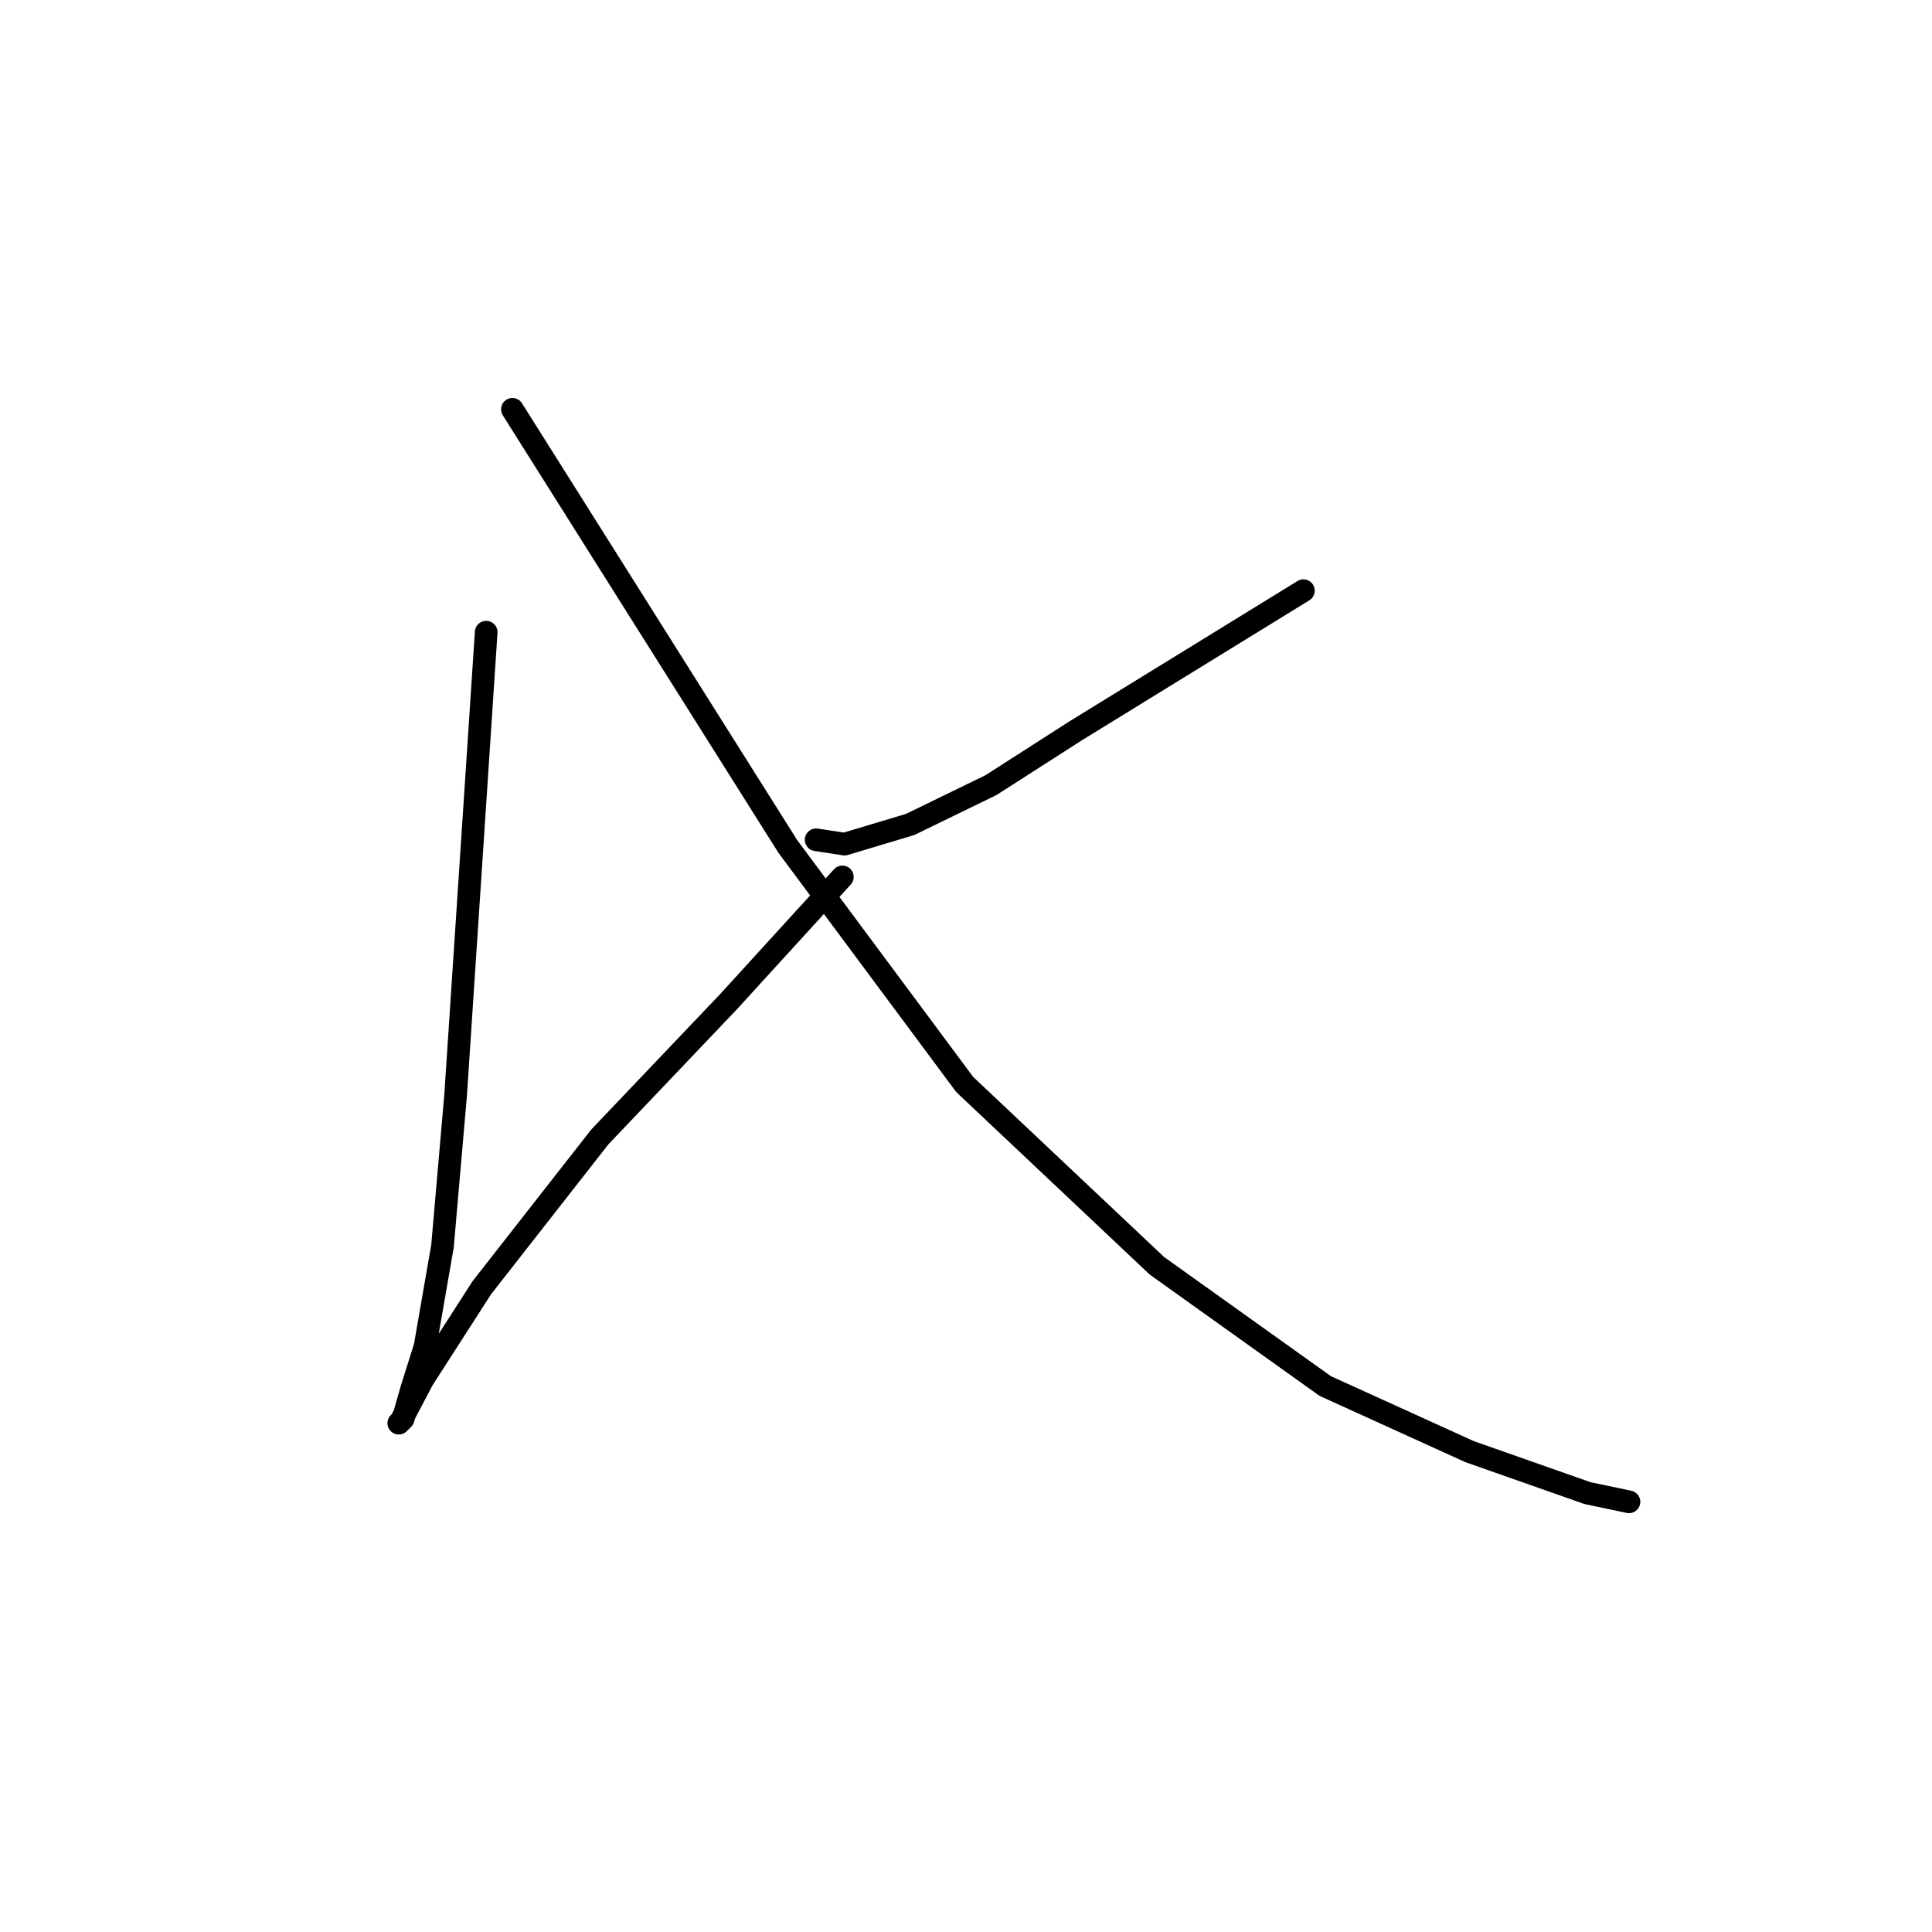 <?xml version="1.0" standalone="no"?>
    <svg width="256" height="256" xmlns="http://www.w3.org/2000/svg" version="1.1">
    <polyline stroke="black" stroke-width="3" stroke-linecap="round" fill="transparent" stroke-linejoin="round" points="64.423 83.768 62.396 114.459 60.369 145.149 58.632 165.127 56.316 178.445 54.579 183.946 53.421 188 52.842 188.579 53.131 188.289 56.026 182.788 63.844 170.628 79.479 150.65 96.561 132.699 111.617 116.196 111.617 116.196 " />
        <polyline stroke="black" stroke-width="3" stroke-linecap="round" fill="transparent" stroke-linejoin="round" points="172.708 78.267 157.652 87.532 142.597 96.797 131.305 104.036 120.592 109.247 111.906 111.853 108.142 111.274 108.142 111.274 " />
        <polyline stroke="black" stroke-width="3" stroke-linecap="round" fill="transparent" stroke-linejoin="round" points="67.897 54.236 86.138 83.189 104.378 112.142 127.83 143.701 153.309 167.733 175.603 183.657 194.712 192.343 210.347 197.844 215.848 199.002 215.848 199.002 " />
        </svg>